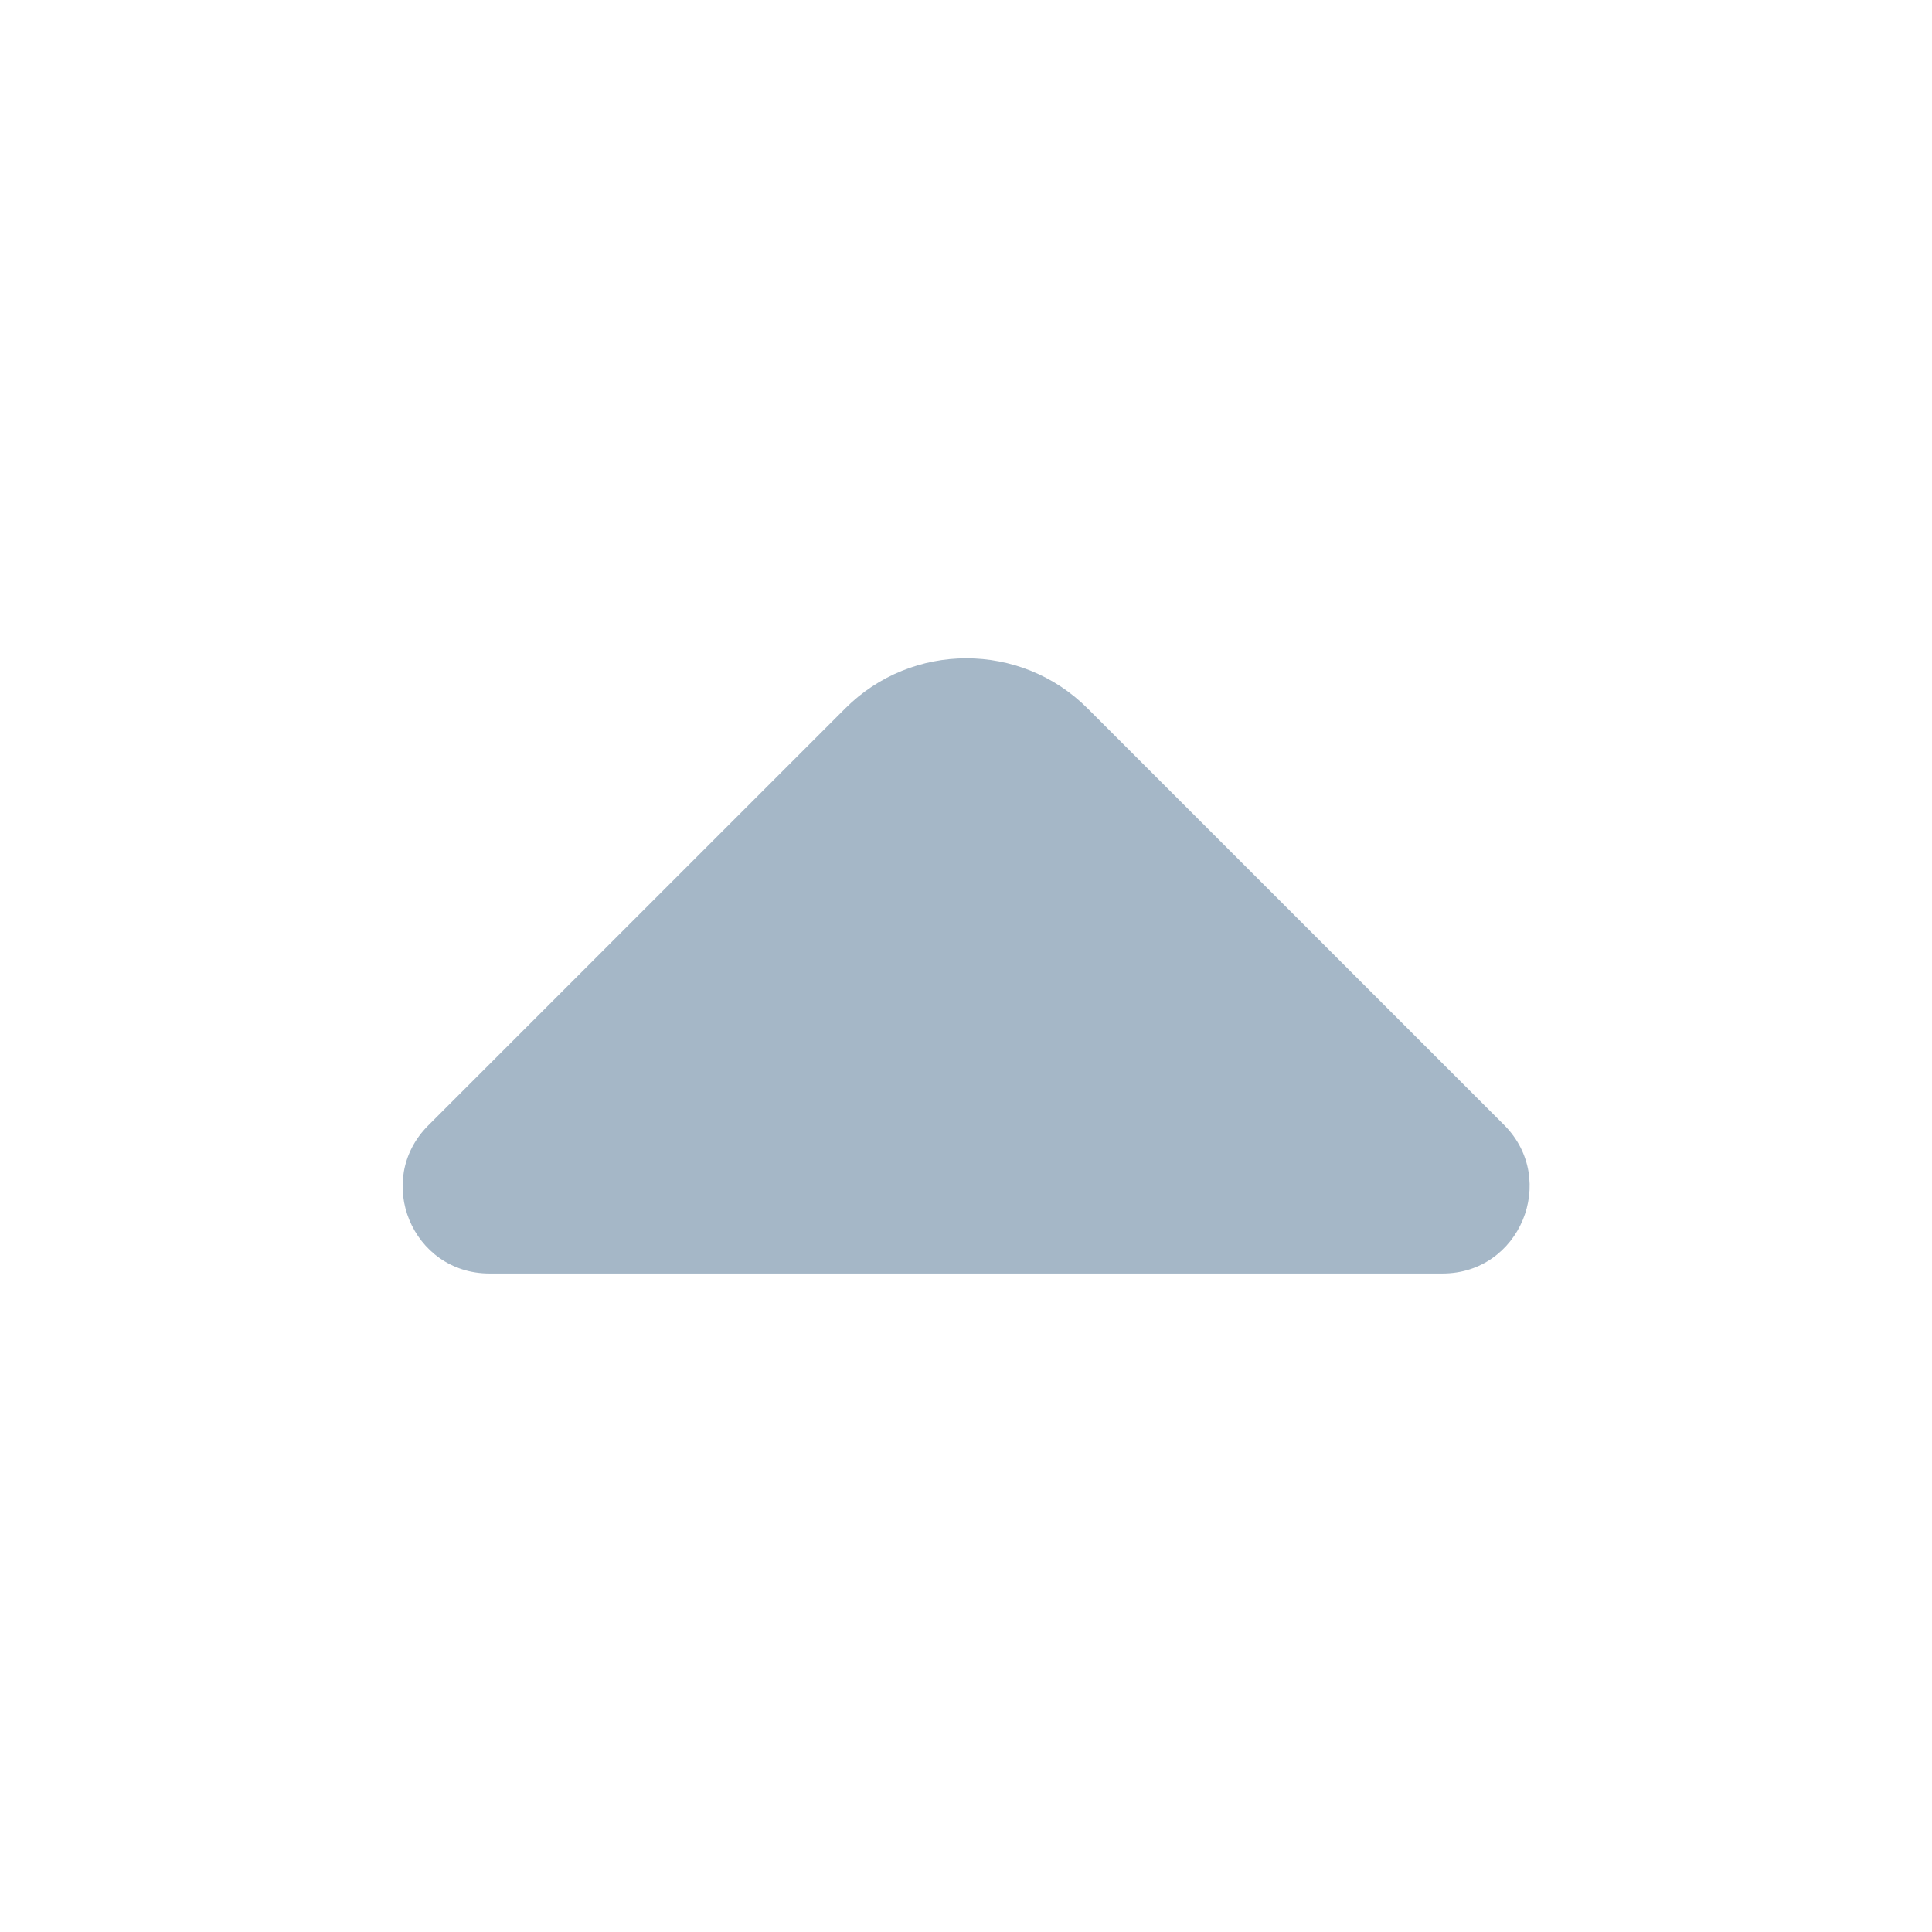 <svg width="24" height="24" viewBox="0 0 24 24" fill="none" xmlns="http://www.w3.org/2000/svg">
<path d="M17.92 15.82H11.69H6.08C5.12 15.82 4.64 14.66 5.32 13.98L10.5 8.8C11.33 7.97 12.68 7.97 13.51 8.8L15.48 10.77L18.69 13.98C19.36 14.66 18.88 15.82 17.92 15.82Z" fill="#A5B7C7"/>
</svg>
